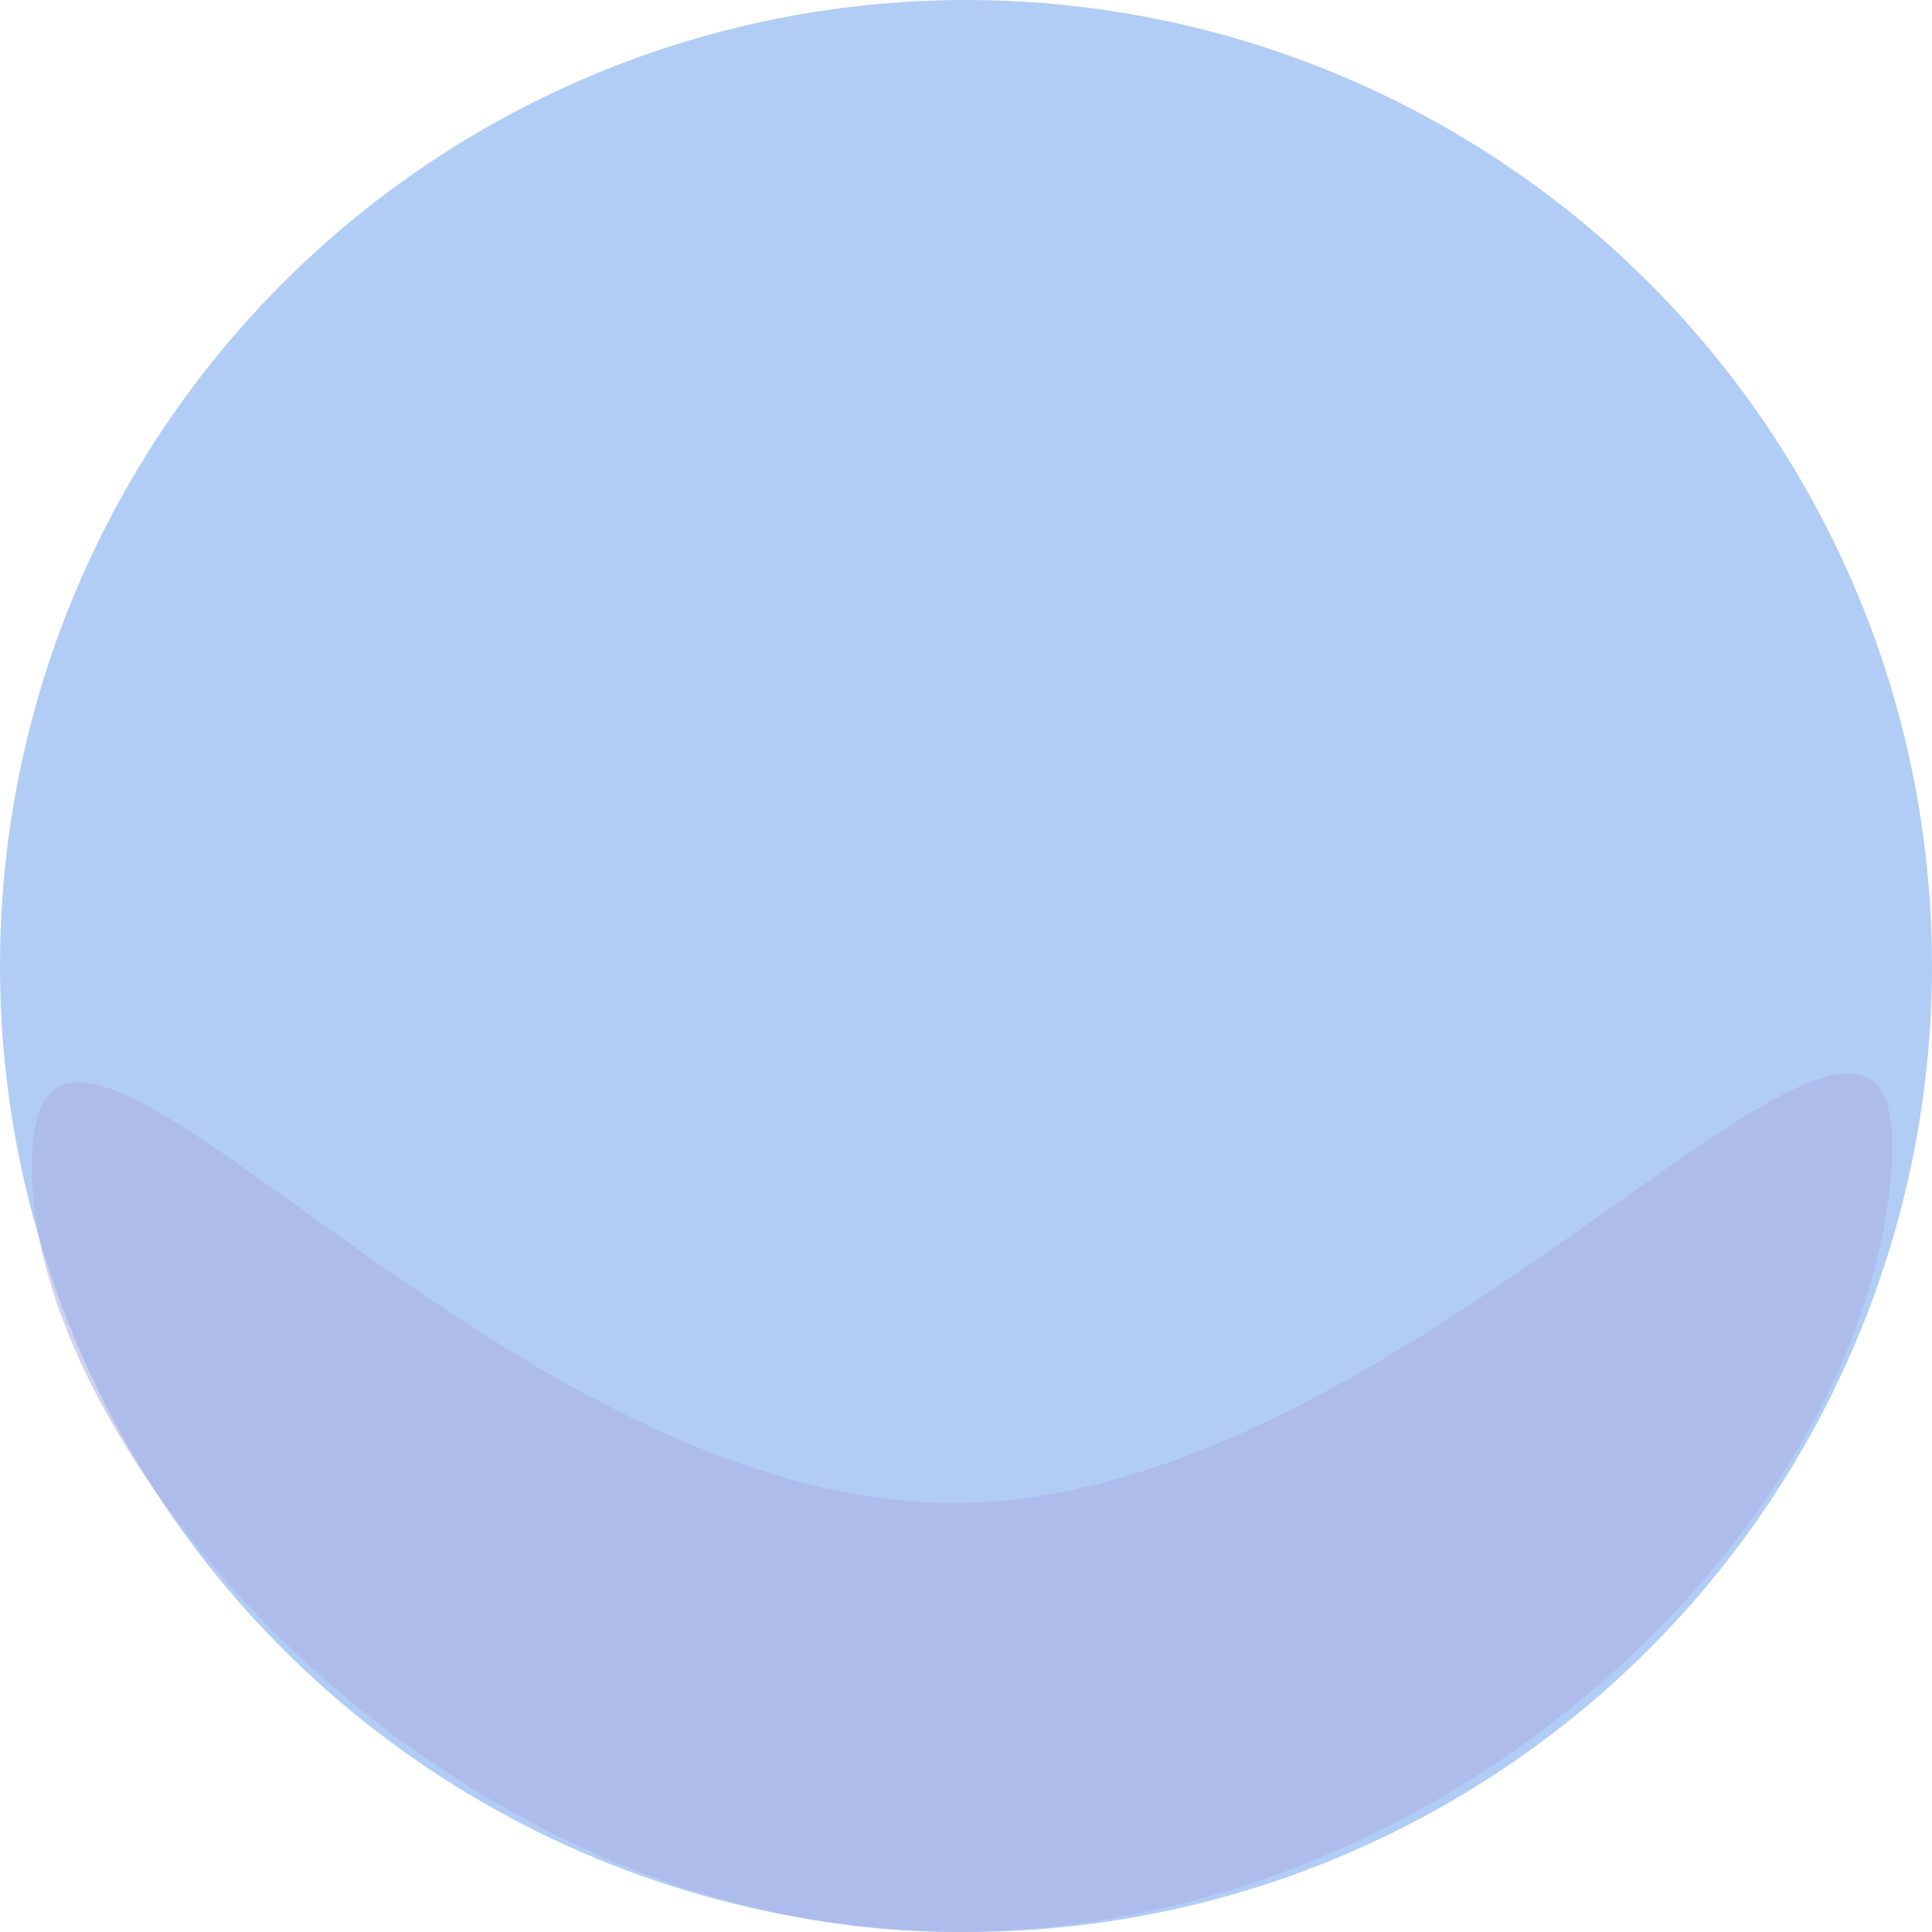 <svg width="27" height="27" viewBox="0 0 27 27" fill="none" xmlns="http://www.w3.org/2000/svg">
<circle cx="13.5" cy="13.5" r="13.5" fill="#B1CDF6"/>
<path d="M26.389 16.762C25.741 21.61 20.122 27 13.339 27C6.327 27 0.708 20.629 0.457 16.616C0.14 11.551 6.547 21.004 13.339 21.004C20.132 21.004 27.149 11.065 26.389 16.762Z" fill="#ACB0E2" fill-opacity="0.56"/>
</svg>
